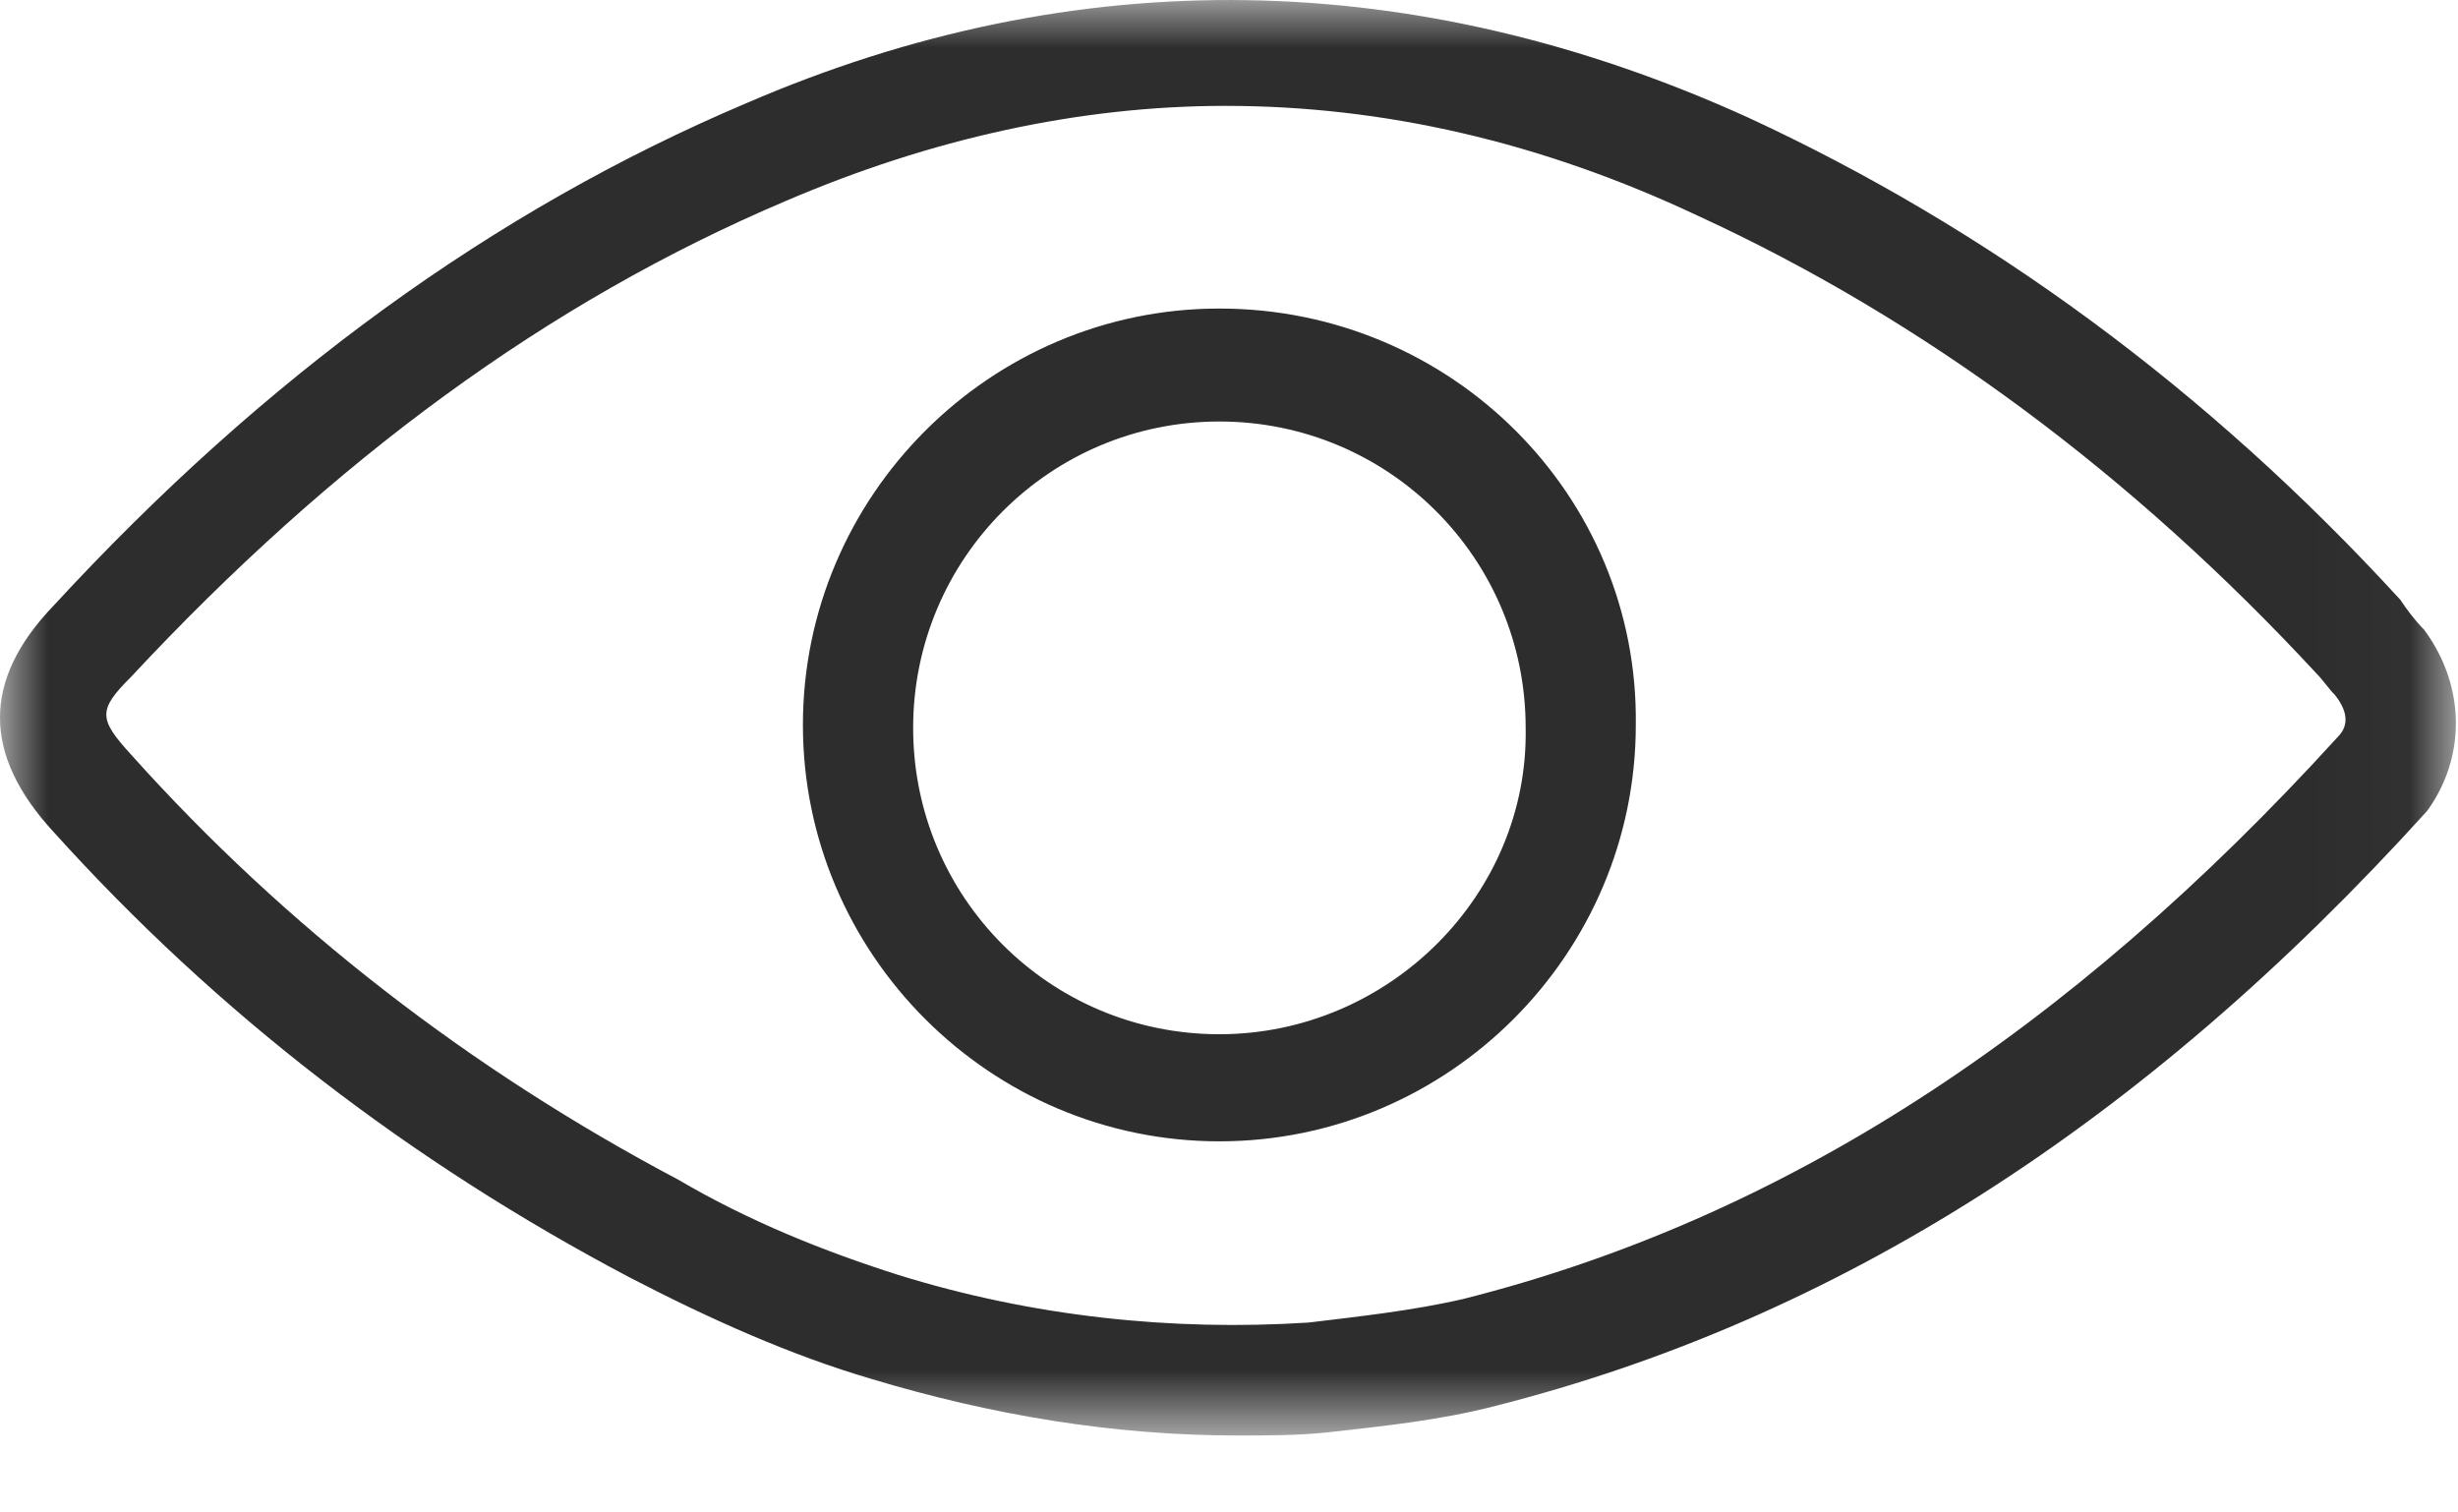 <?xml version="1.0" encoding="UTF-8"?>
<svg width="26px" height="16px" viewBox="0 0 26 16" version="1.1" xmlns="http://www.w3.org/2000/svg" xmlns:xlink="http://www.w3.org/1999/xlink">
    <!-- Generator: Sketch 47 (45396) - http://www.bohemiancoding.com/sketch -->
    <title>ios_eye_active_ico</title>
    <desc>Created with Sketch.</desc>
    <defs>
        <polyline id="path-1" points="3 8 28.978 8 28.978 23.186 3 23.186"></polyline>
    </defs>
    <g id="登录" stroke="none" stroke-width="1" fill="none" fill-rule="evenodd">
        <g id="D4-登录(报错提示)" transform="translate(-320, -176)">
            <g id="Missing-field---Alert" transform="translate(16, 160)">
                <g id="ios_eye_active_ico" transform="translate(301, 8)">
                    <rect id="Rectangle-14" x="0" y="0" width="32" height="32"></rect>
                    <mask id="mask-2" fill="white">
                        <use xlink:href="#path-1"></use>
                    </mask>
                    <g id="Clip-2"></g>
                    <path d="M28.641,14.661 C28.548,14.568 28.452,14.44 28.391,14.346 C26.346,12.112 24.018,10.414 21.501,9.248 C17.975,7.643 14.389,7.582 10.896,9.091 C8.222,10.224 5.798,11.987 3.566,14.408 C2.811,15.194 2.811,15.981 3.566,16.8 C5.296,18.719 7.342,20.293 9.67,21.519 C10.52,21.959 11.368,22.338 12.219,22.588 C13.477,22.967 14.768,23.186 16.088,23.186 C16.402,23.186 16.717,23.186 17.032,23.154 C17.597,23.09 18.226,23.028 18.826,22.871 C22.413,21.959 25.655,19.914 28.674,16.578 C29.084,16.013 29.084,15.258 28.641,14.661 M27.73,15.794 C24.866,18.941 21.845,20.893 18.48,21.741 C17.944,21.866 17.346,21.93 16.842,21.991 C15.394,22.084 13.917,21.927 12.501,21.487 C11.715,21.237 10.928,20.922 10.173,20.479 C7.971,19.314 6.019,17.805 4.385,15.981 C4.038,15.602 4.038,15.509 4.385,15.162 C6.523,12.867 8.789,11.197 11.307,10.128 C12.848,9.466 14.421,9.12 15.962,9.12 C17.629,9.12 19.298,9.499 20.965,10.285 C23.357,11.386 25.559,13.024 27.508,15.13 C27.572,15.194 27.633,15.287 27.698,15.352 C27.826,15.512 27.855,15.669 27.73,15.794 M15.898,11.264 C13.474,11.264 11.493,13.245 11.493,15.669 C11.493,18.093 13.474,20.074 15.898,20.074 C18.322,20.074 20.303,18.093 20.303,15.669 C20.335,13.245 18.354,11.264 15.898,11.264 M15.898,18.941 C14.104,18.941 12.659,17.493 12.659,15.701 C12.659,13.91 14.107,12.459 15.898,12.459 C17.69,12.459 19.138,13.907 19.138,15.698 C19.173,17.461 17.693,18.941 15.898,18.941" id="Fill-1" fill="#2D2D2D" mask="url(#mask-2)"></path>
                </g>
            </g>
        </g>
    </g>
</svg>